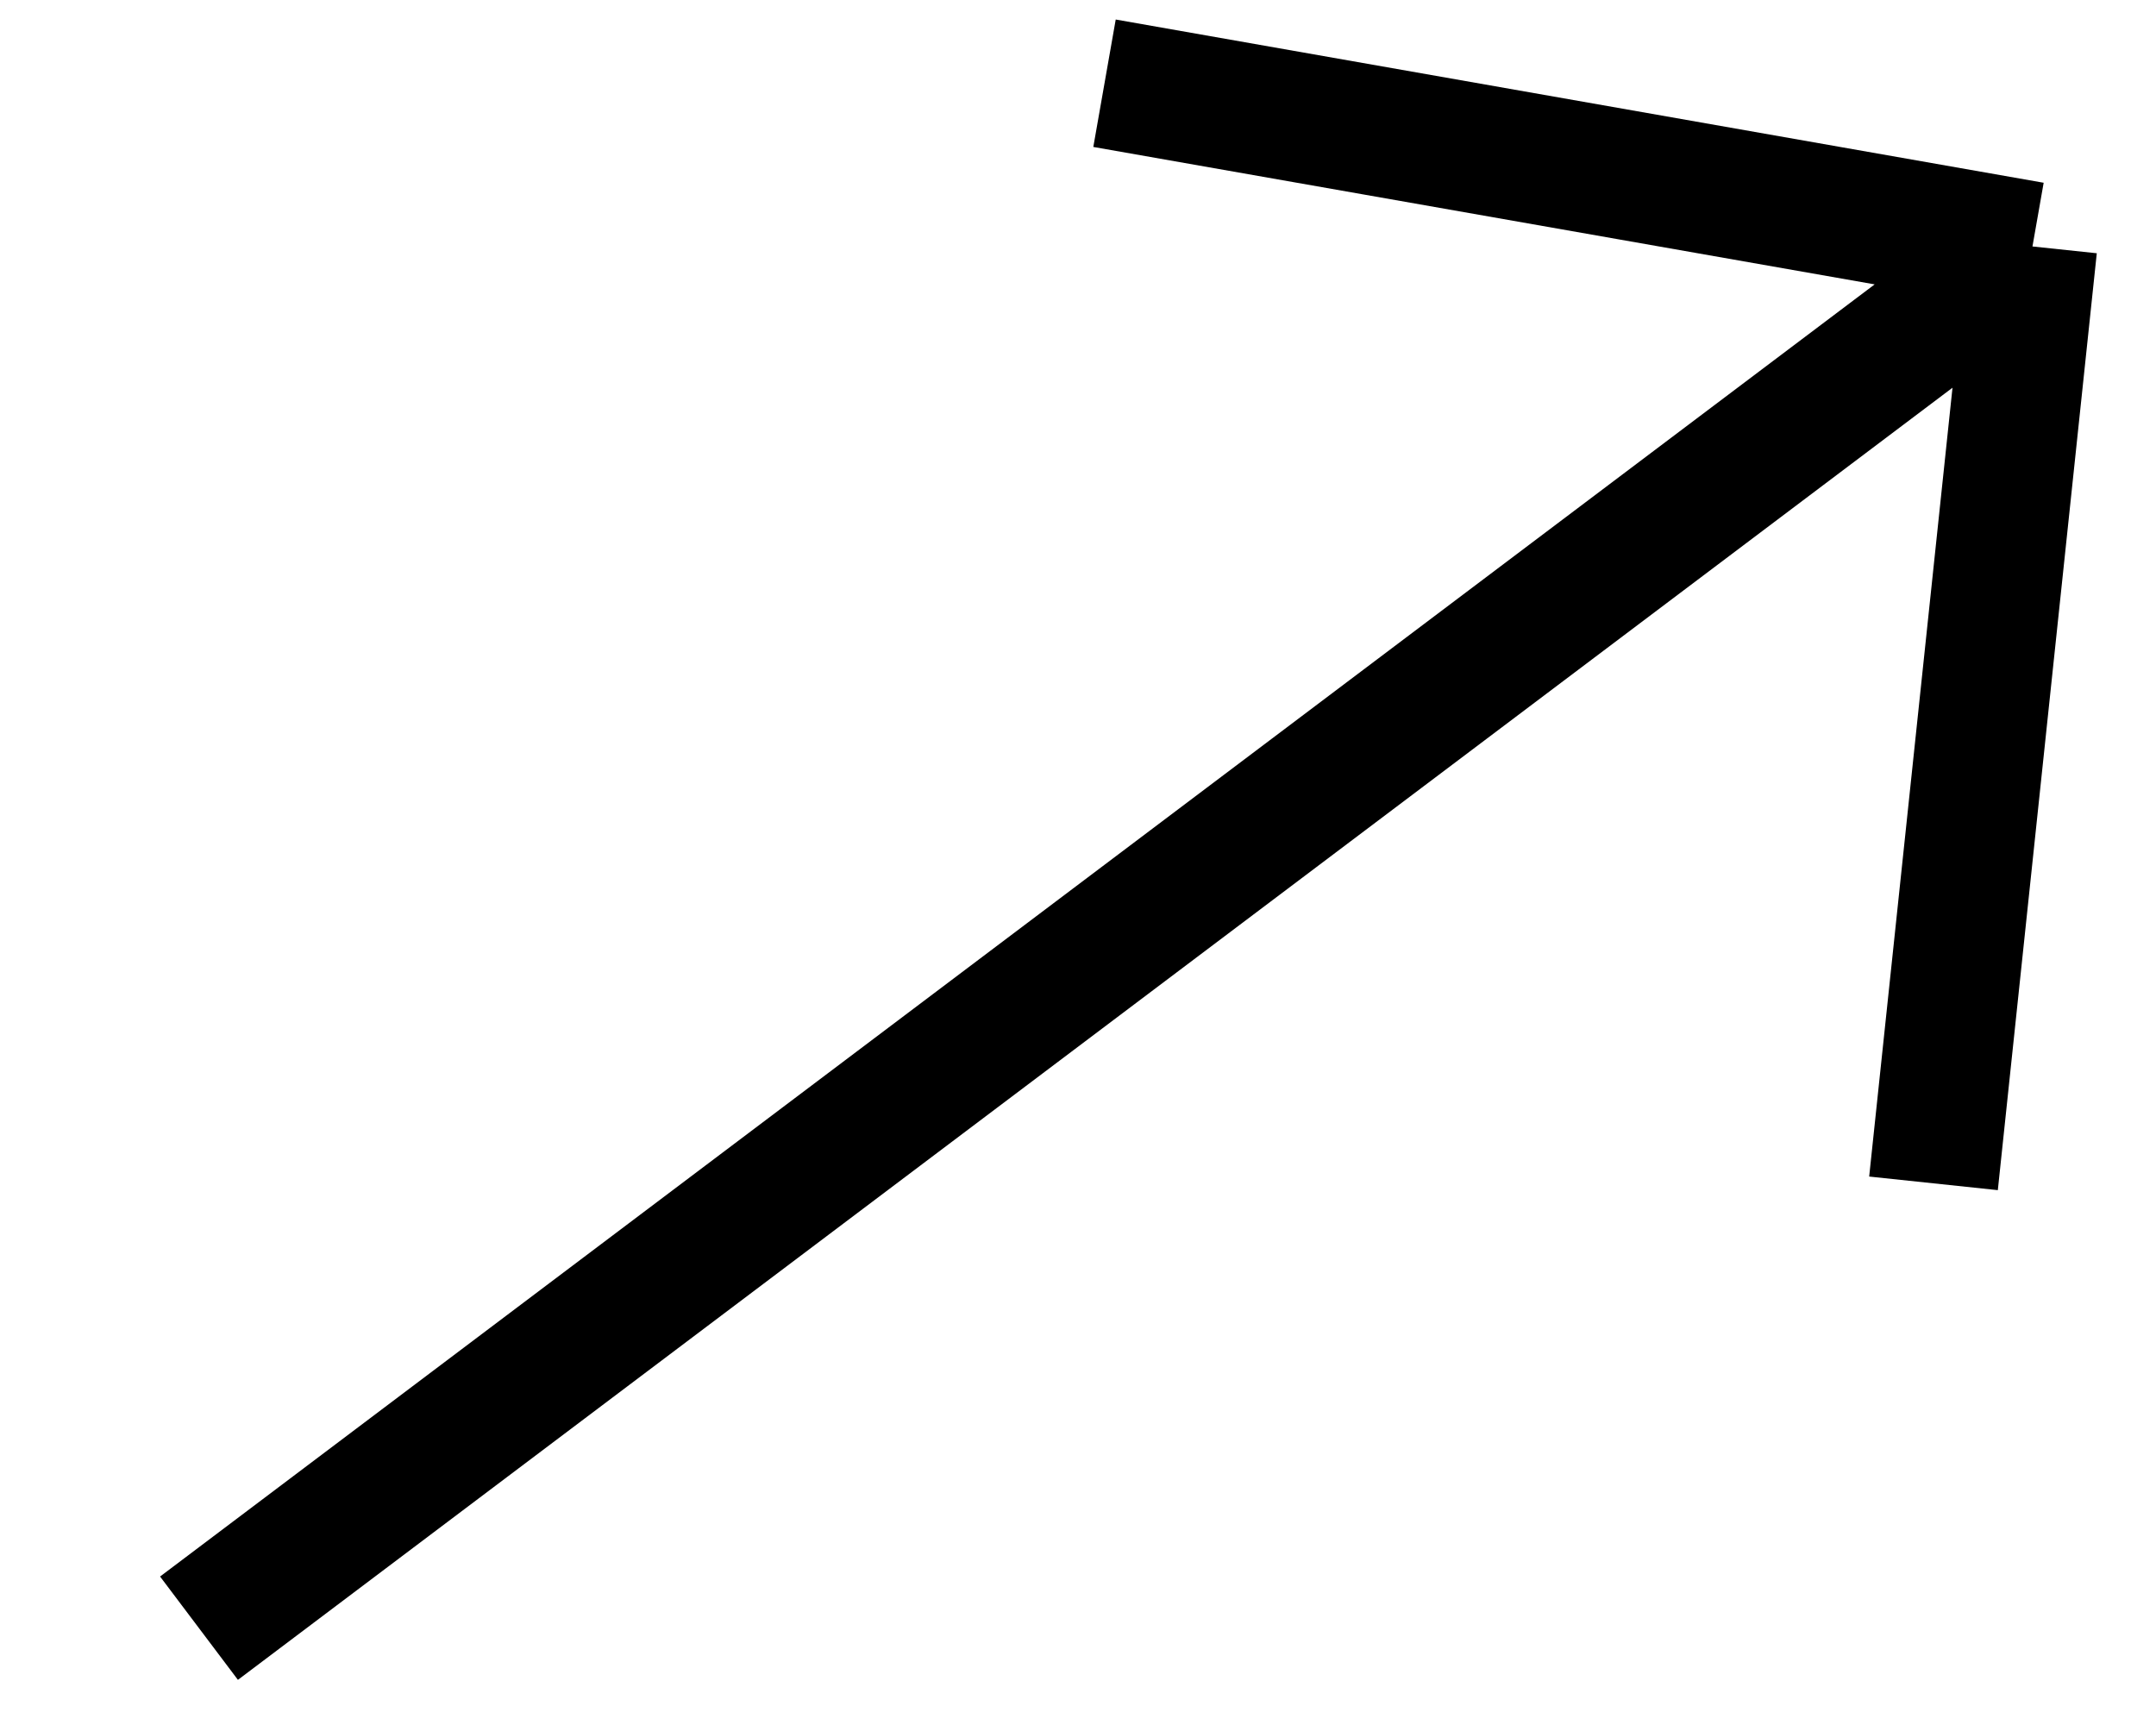 <svg width="10" height="8" viewBox="0 0 10 8" fill="none" xmlns="http://www.w3.org/2000/svg">
<path d="M0.923 7.551L9.427 1.143M9.427 1.143L5.123 0.386M9.427 1.143L8.968 5.488" stroke="black" stroke-width="0.6"/>
</svg>
